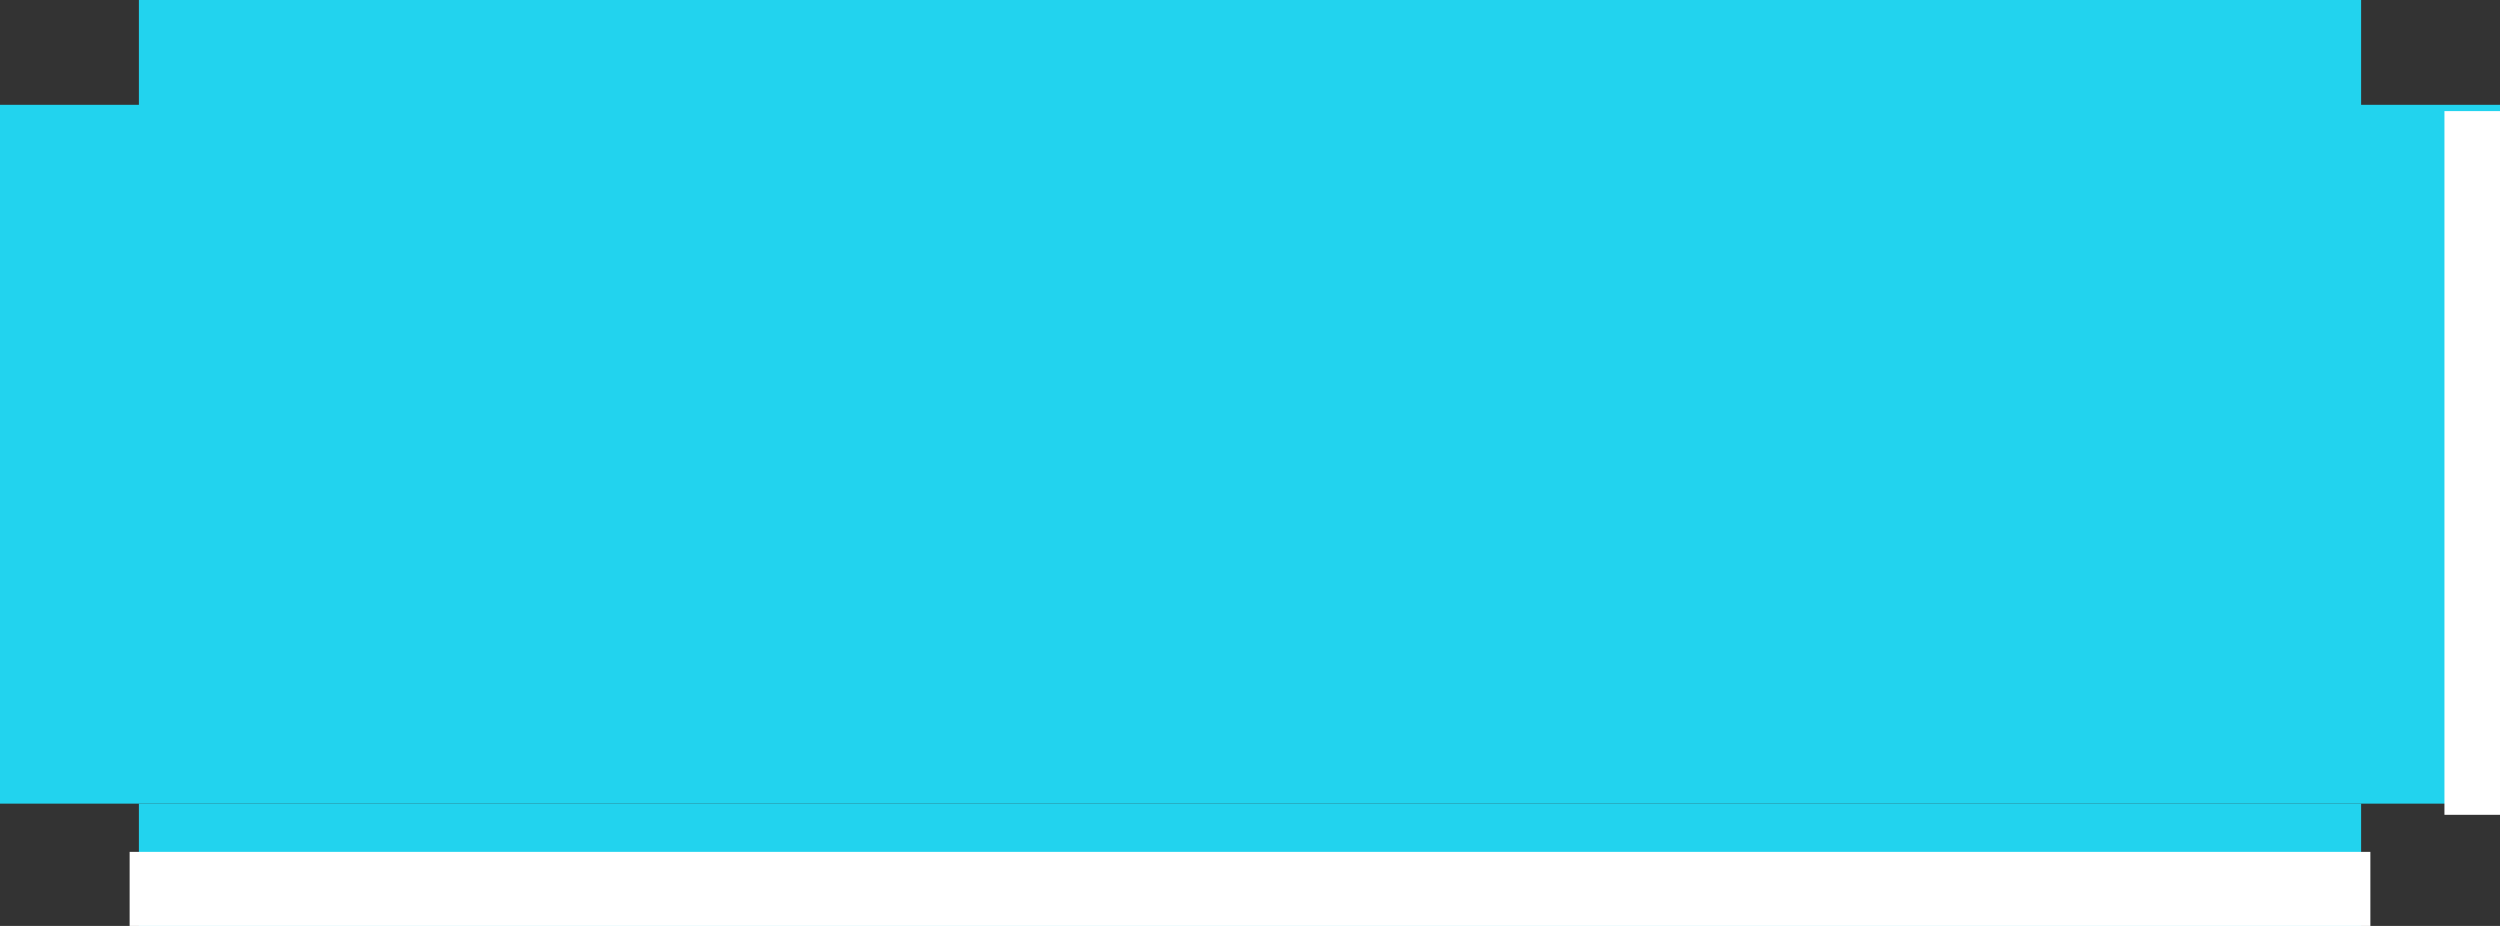<svg width="135" height="50" viewBox="0 0 135 50" fill="none" xmlns="http://www.w3.org/2000/svg">
<rect x="0" y="0" width="135" height="50" fill="#333333" stroke="none"/>
<rect y="5.66" width="135" height="37.736" fill="#22D3EE"/>
<rect x="7.5" width="120" height="6.604" fill="#22D3EE"/>
<rect x="7.5" y="43.396" width="120" height="6.604" fill="#22D3EE"/>
<rect x="7" y="46" width="121" height="4" fill="white"/>
<rect x="132" y="6" width="3" height="38" fill="white"/>
</svg>
